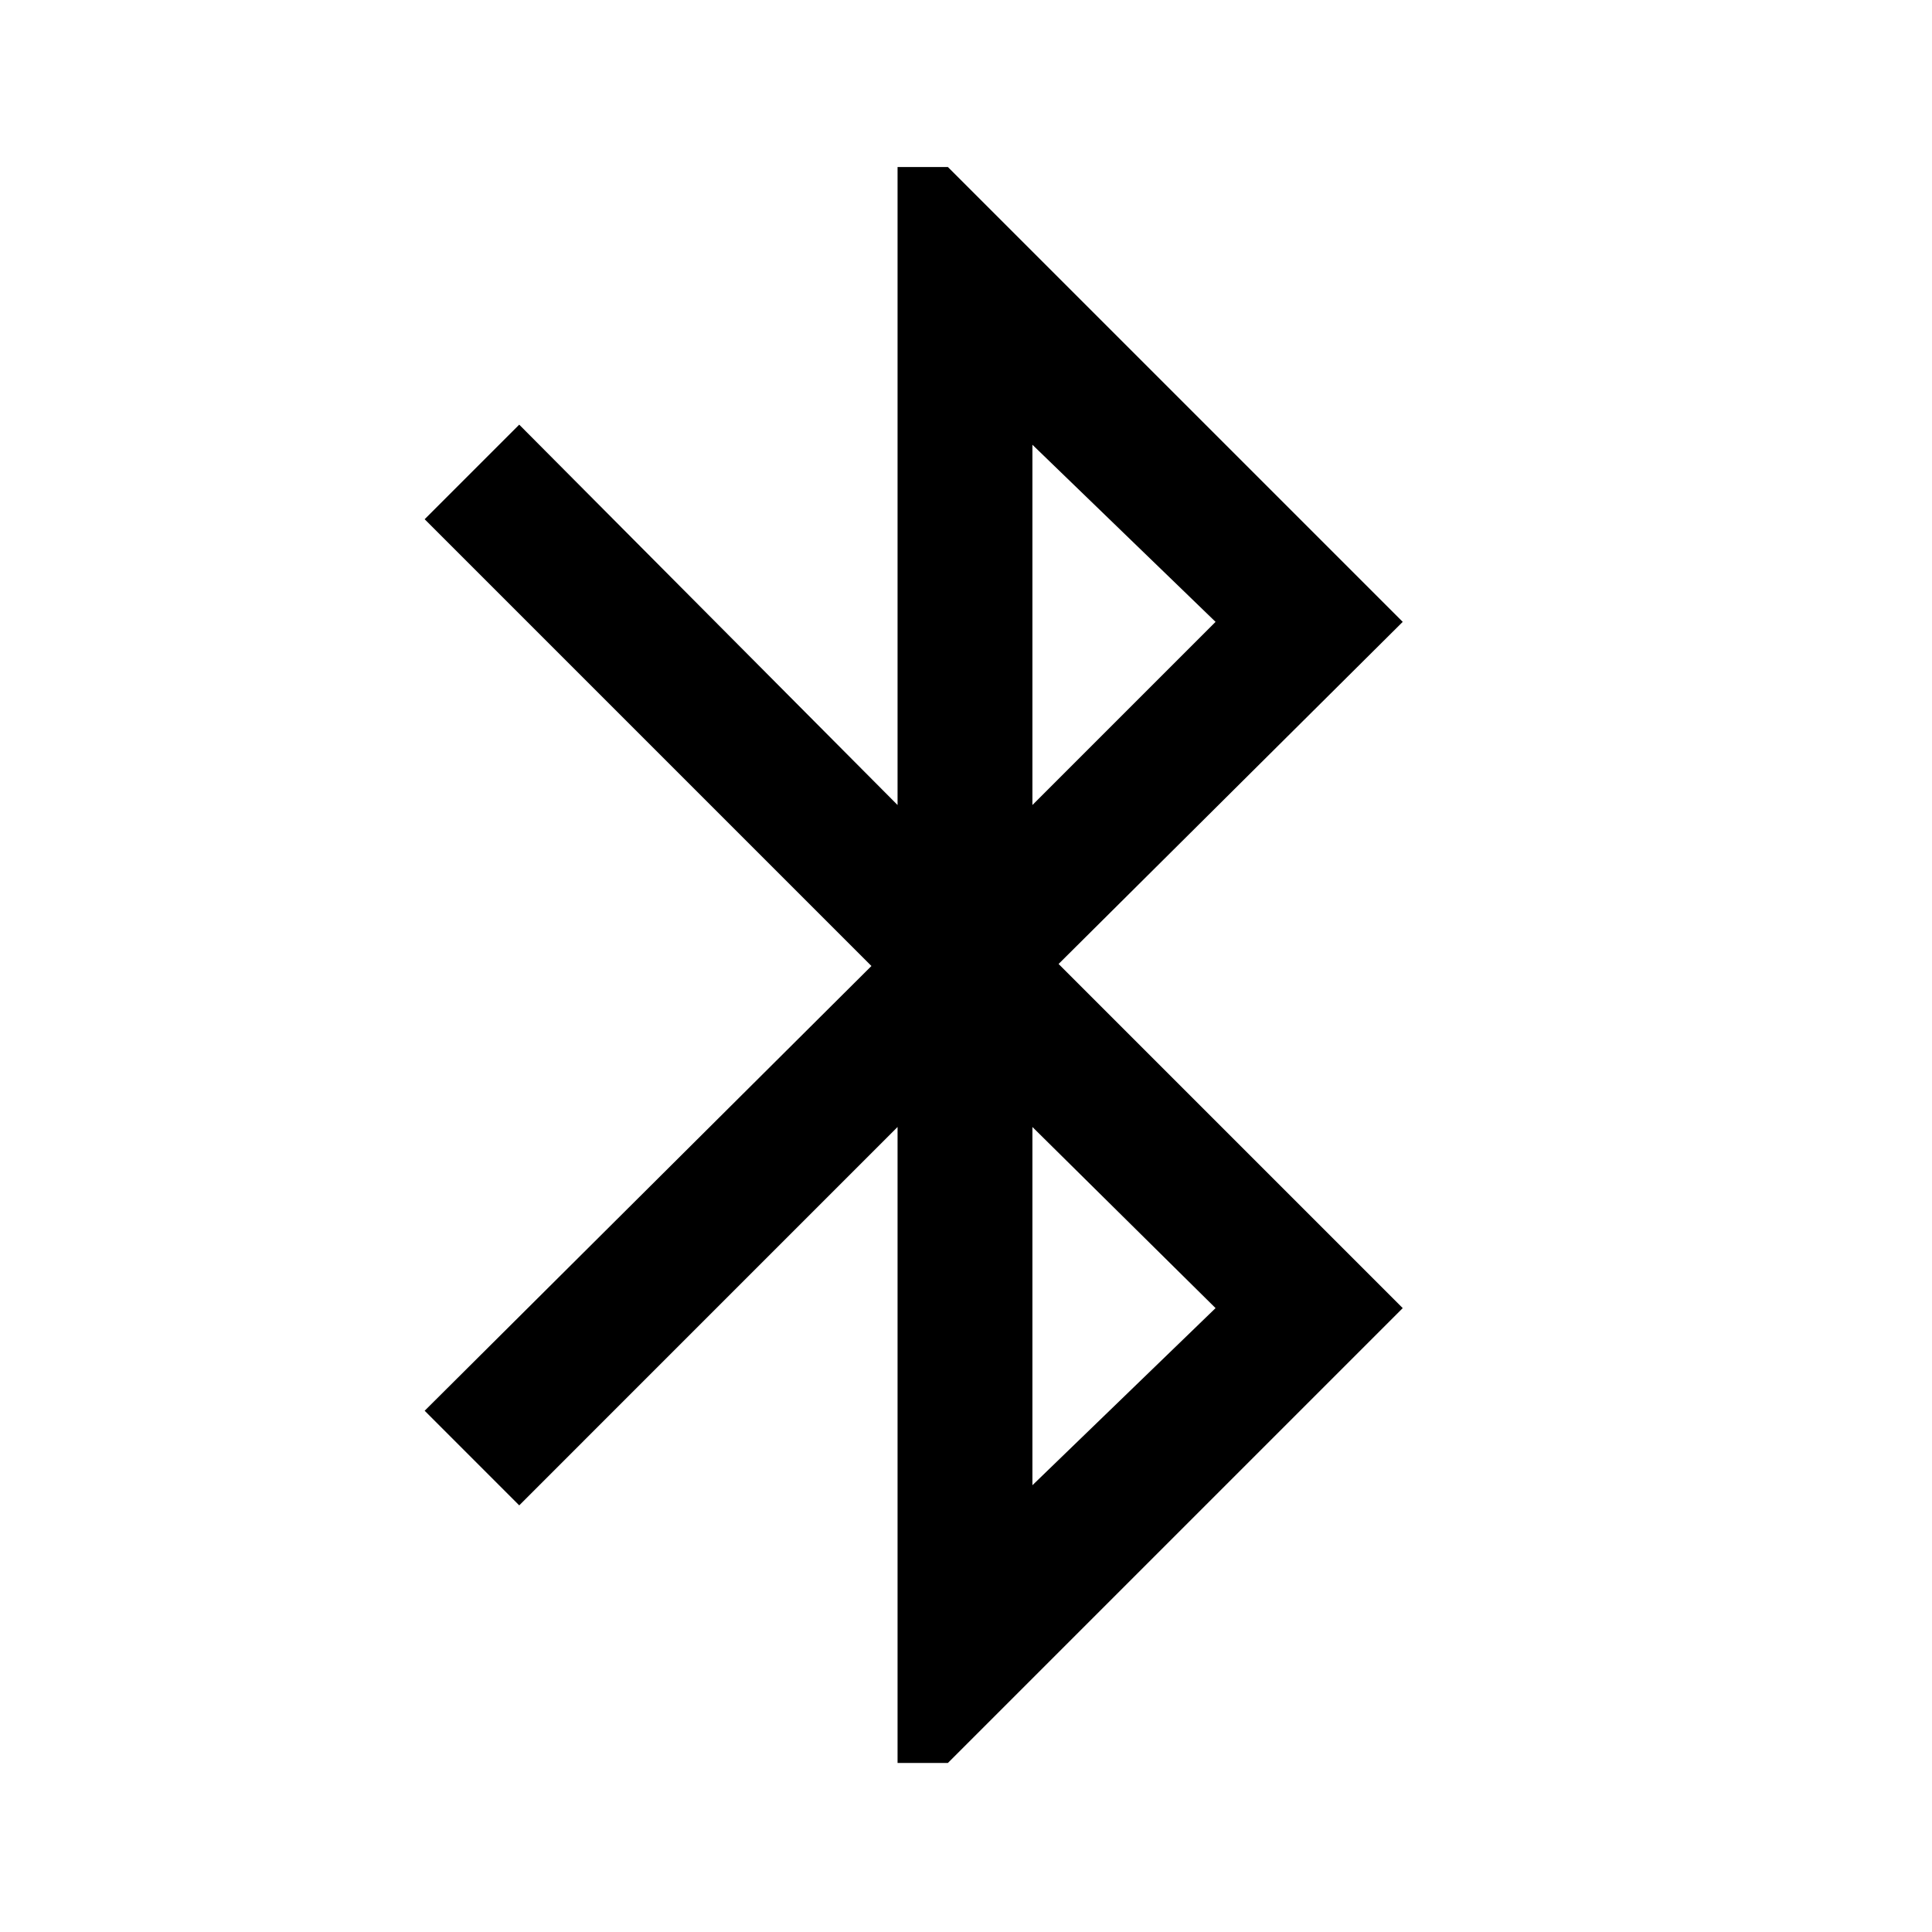<svg xmlns="http://www.w3.org/2000/svg" height="40" width="40"><path d="M18.583 36.5V23.333L10.75 31.167L8.792 29.208L18.042 20L8.792 10.75L10.75 8.792L18.583 16.667V3.458H19.625L29.042 12.875L21.917 19.958L29.042 27.083L19.625 36.5ZM21.375 16.667 25.167 12.875 21.375 9.208ZM21.375 30.75 25.167 27.083 21.375 23.333Z"/></svg>